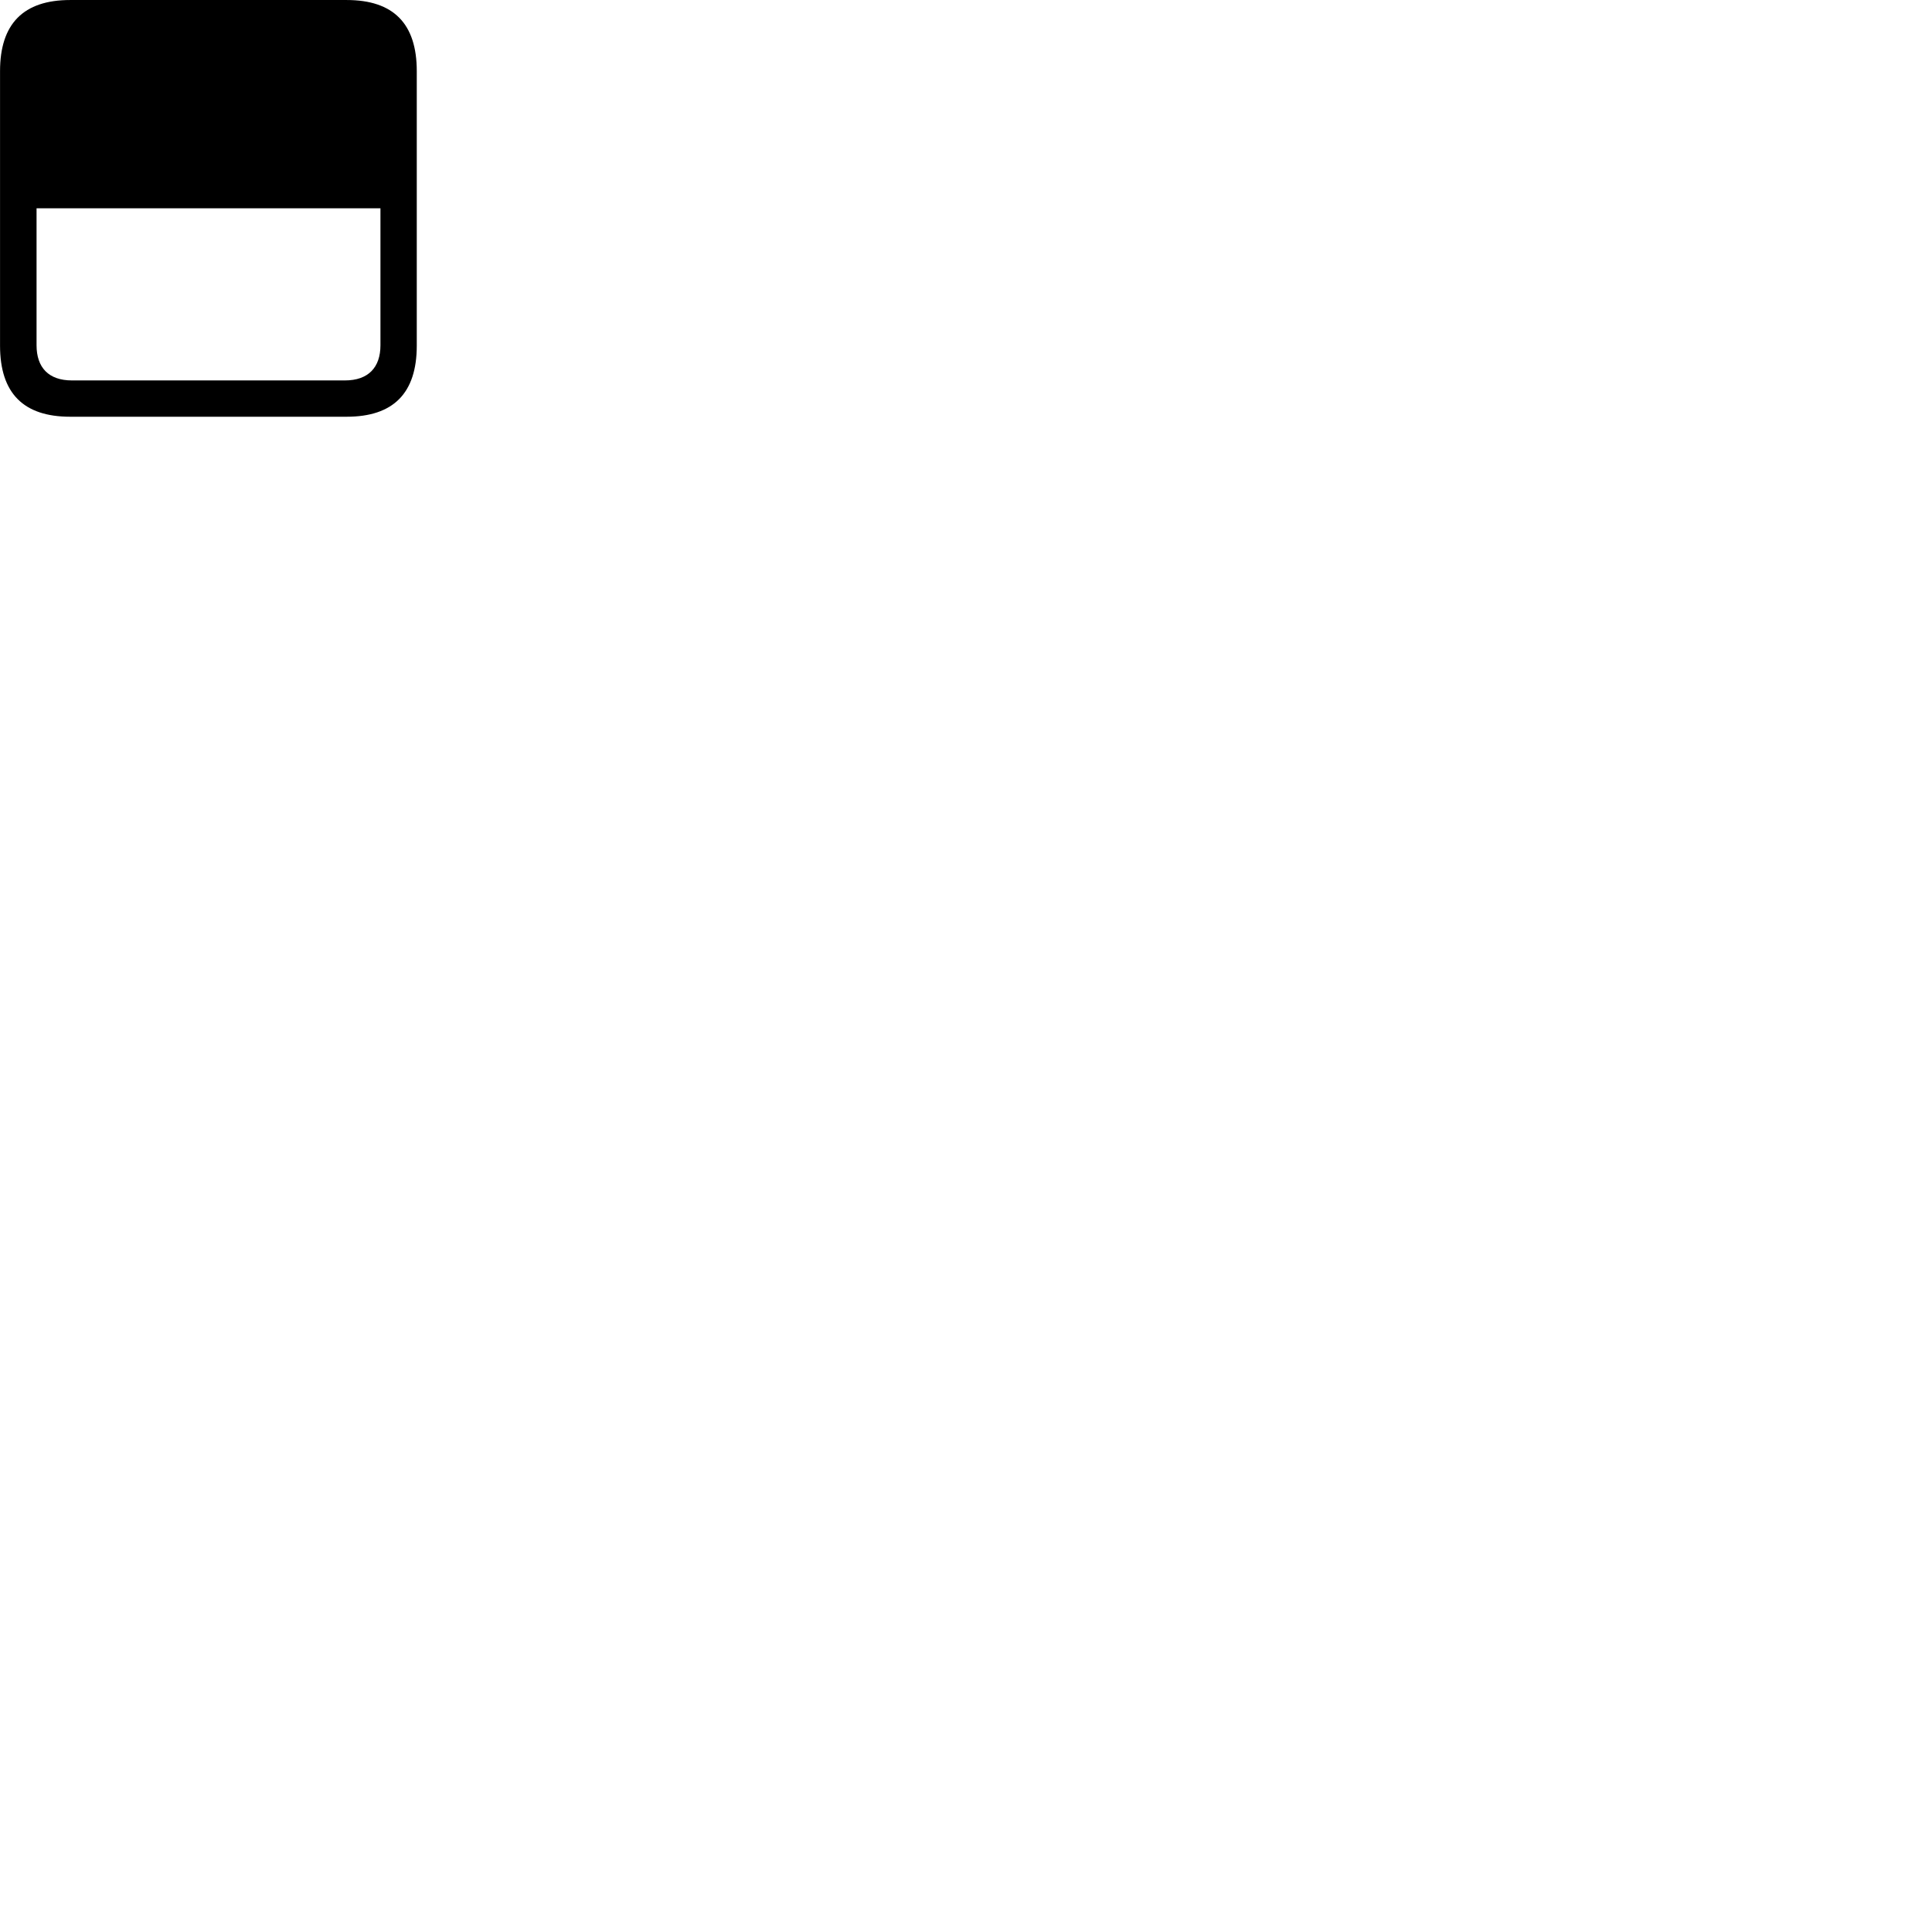 
        <svg xmlns="http://www.w3.org/2000/svg" viewBox="0 0 100 100">
            <path d="M0.002 17.89C0.002 20.36 1.222 21.57 3.632 21.57H17.942C20.352 21.57 21.572 20.36 21.572 17.89V3.68C21.572 1.23 20.372 0.001 17.942 0.001H3.632C1.212 0.001 0.002 1.23 0.002 3.68ZM1.892 17.87V10.78H19.692V17.87C19.692 19.02 19.062 19.691 17.852 19.691H3.722C2.512 19.691 1.892 19.02 1.892 17.87Z" />
        </svg>
    